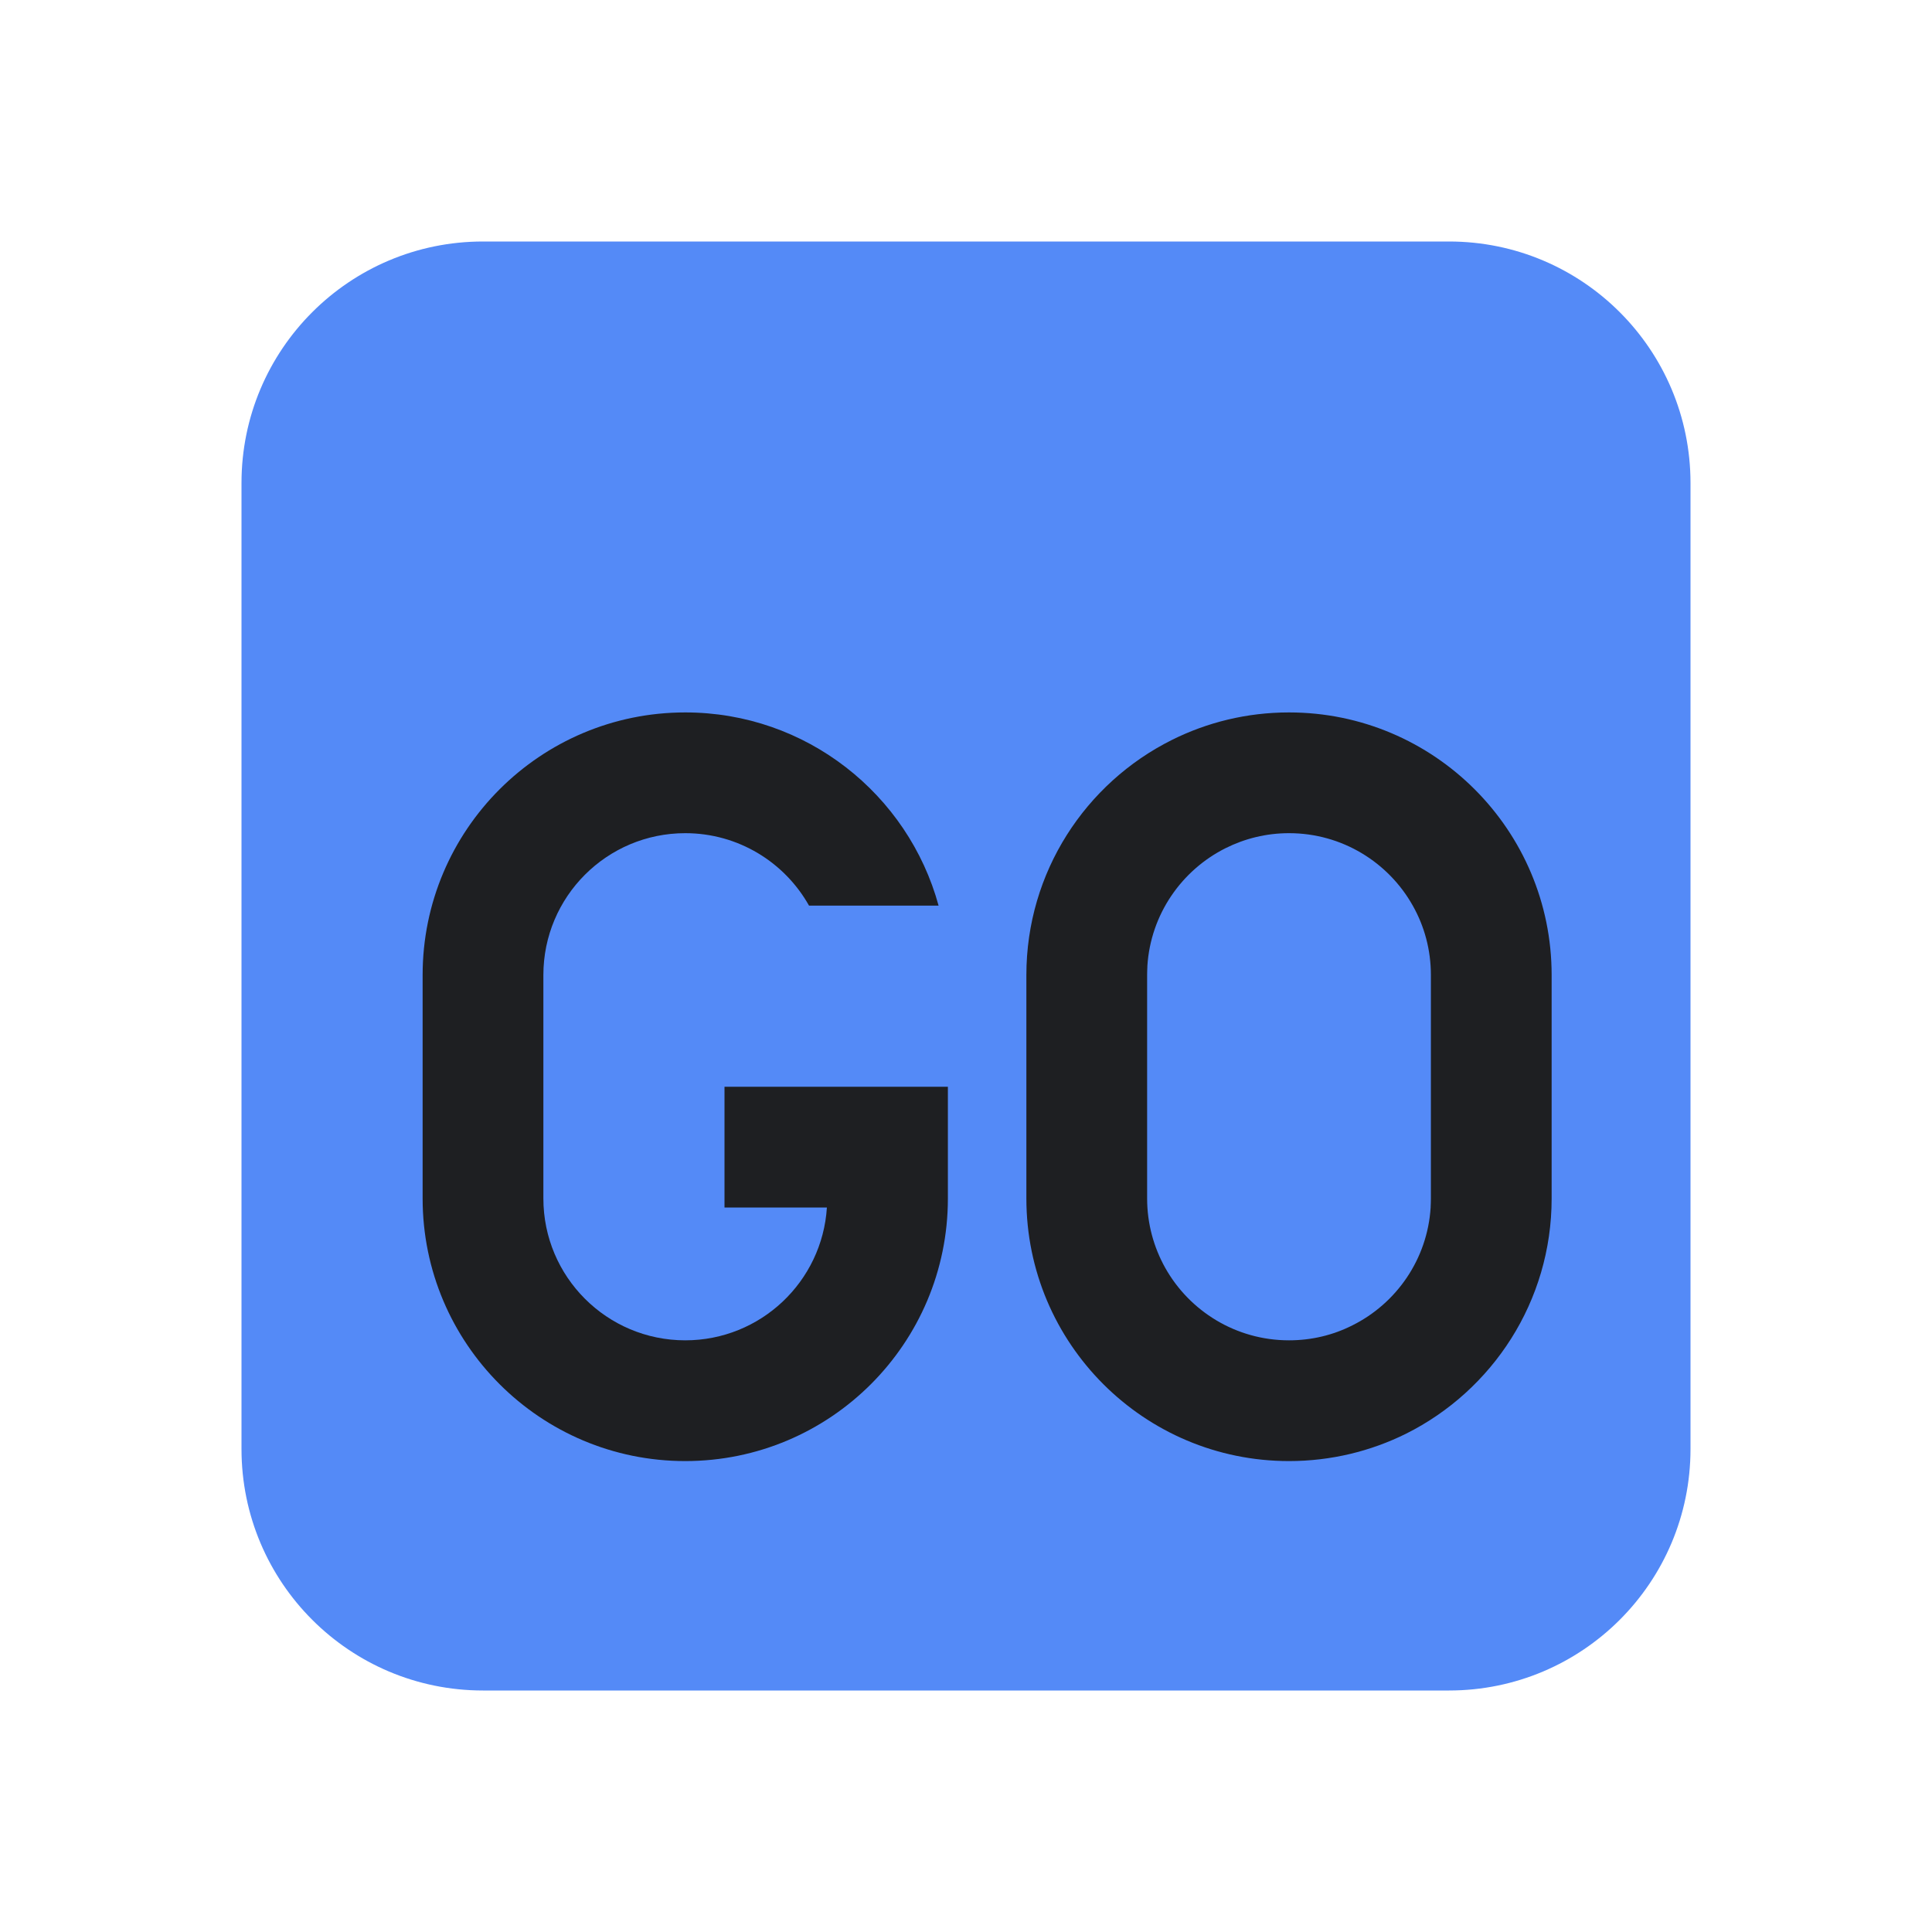 <svg width="16" height="16" viewBox="0 0 16 16" fill="none" xmlns="http://www.w3.org/2000/svg">
<path d="M14 4C14 2.895 13.105 2 12 2H4C2.895 2 2 2.895 2 4V12C2 13.105 2.895 14 4 14H12C13.105 14 14 13.105 14 12V4Z" fill="#548AF7"/>
<path fill-rule="evenodd" clip-rule="evenodd" d="M9.705 6.128C9.997 5.982 10.327 5.9 10.675 5.9C11.876 5.9 12.85 6.874 12.85 8.075V9.925C12.85 10.778 12.359 11.516 11.645 11.873C11.353 12.018 11.023 12.1 10.675 12.1C9.474 12.1 8.5 11.126 8.5 9.925V8.075C8.5 7.222 8.991 6.484 9.705 6.128ZM9.502 8.006C9.501 8.029 9.5 8.052 9.5 8.075V9.925C9.5 10.134 9.555 10.33 9.65 10.5C9.851 10.858 10.235 11.1 10.675 11.1C10.864 11.1 11.042 11.056 11.2 10.976C11.565 10.794 11.821 10.428 11.848 10L11.848 9.994C11.849 9.971 11.85 9.948 11.85 9.925V8.075C11.85 7.866 11.796 7.67 11.7 7.5C11.499 7.142 11.115 6.9 10.675 6.9C10.486 6.9 10.308 6.945 10.15 7.024C9.786 7.206 9.529 7.572 9.502 8L9.502 8.006Z" fill="#1E1F22"/>
<path d="M5.675 11.1C6.299 11.1 6.809 10.614 6.848 10H6V9H7.85V9.925C7.85 11.126 6.876 12.1 5.675 12.1C4.474 12.1 3.5 11.126 3.5 9.925V8.075C3.5 6.874 4.474 5.9 5.675 5.9C6.677 5.9 7.521 6.578 7.773 7.5H6.7C6.499 7.142 6.115 6.9 5.675 6.9C5.026 6.9 4.5 7.426 4.5 8.075V9.925C4.5 10.574 5.026 11.1 5.675 11.1Z" fill="#1E1F22"/>
</svg>
